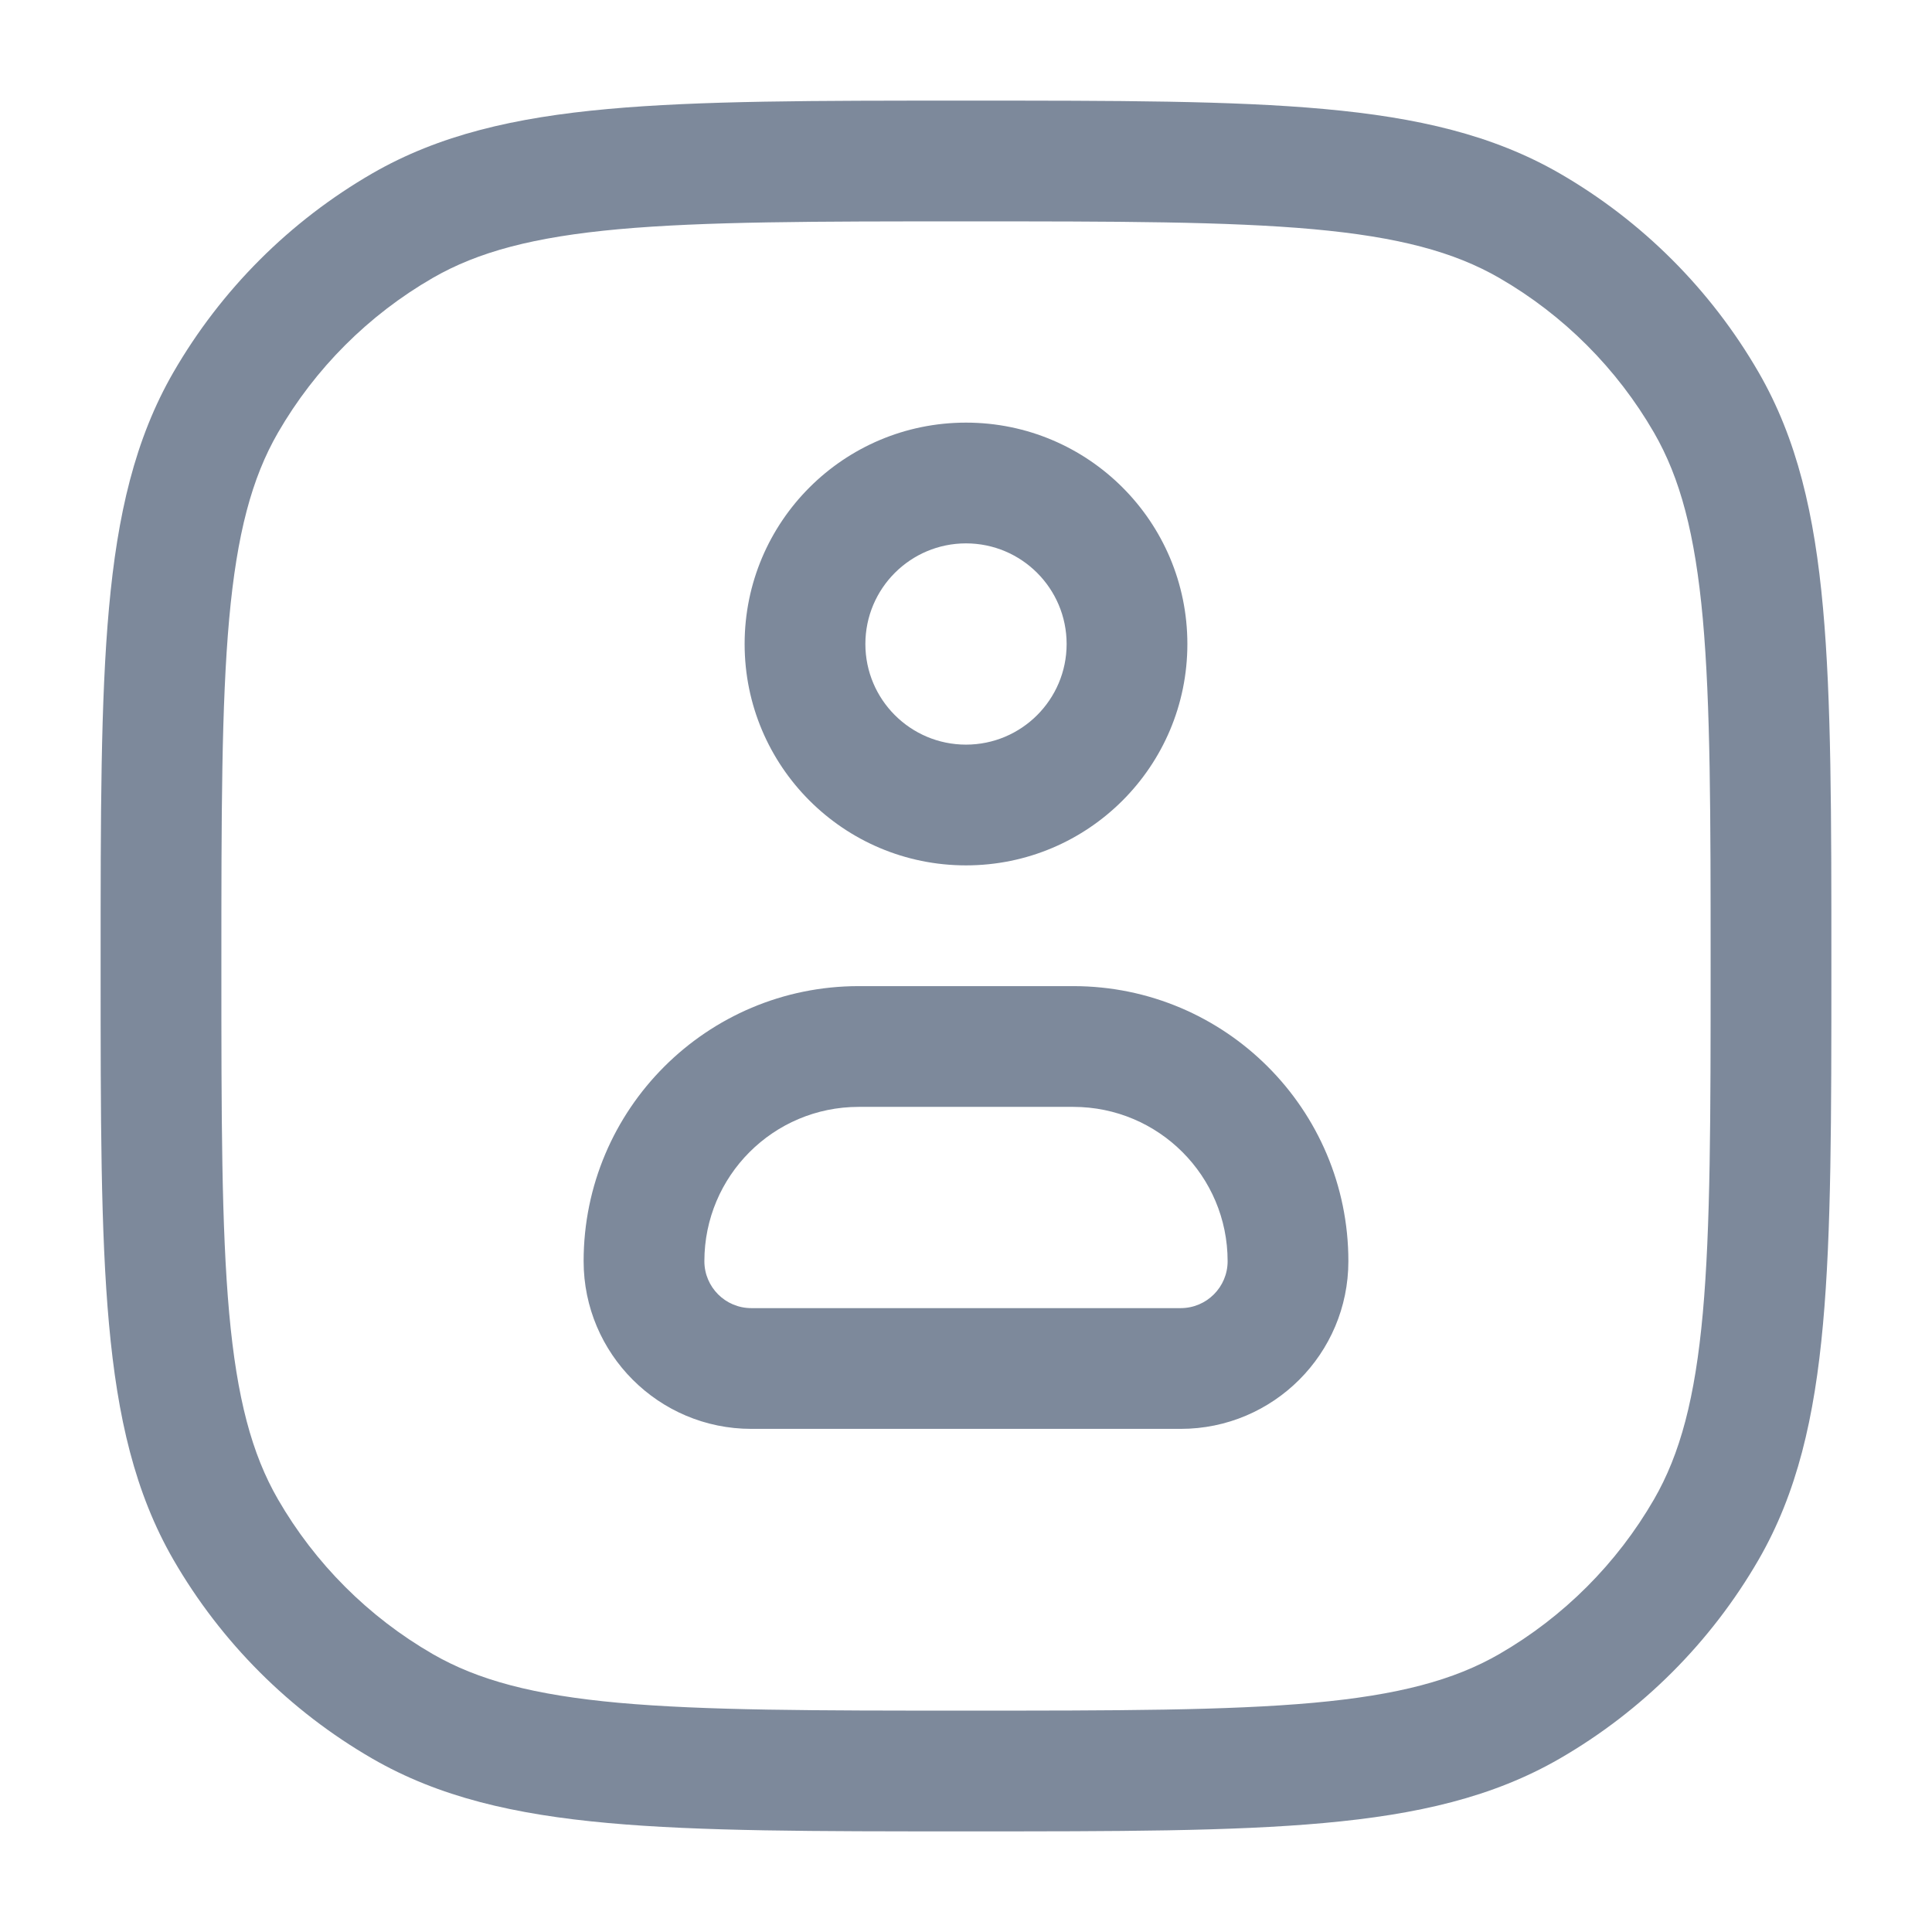 <svg width="24" height="24" viewBox="0 0 24 24" fill="none" xmlns="http://www.w3.org/2000/svg">
<g id="User - Square">
<path id="Union" fill-rule="evenodd" clip-rule="evenodd" d="M11.962 1.25H12H12.038H12.038C13.875 1.25 15.305 1.25 16.448 1.354C17.608 1.459 18.546 1.676 19.375 2.154C20.401 2.747 21.253 3.599 21.846 4.625C22.325 5.454 22.541 6.392 22.646 7.552C22.75 8.695 22.75 10.125 22.75 11.962V12V12.038C22.75 13.875 22.75 15.305 22.646 16.448C22.541 17.608 22.325 18.546 21.846 19.375C21.253 20.401 20.401 21.253 19.375 21.846C18.546 22.325 17.608 22.541 16.448 22.646C15.305 22.75 13.875 22.75 12.038 22.75H12H11.962C10.125 22.75 8.695 22.75 7.552 22.646C6.392 22.541 5.454 22.325 4.625 21.846C3.599 21.253 2.747 20.401 2.154 19.375C1.676 18.546 1.459 17.608 1.354 16.448C1.25 15.305 1.25 13.875 1.25 12.038V12.038V12V11.962V11.962C1.25 10.125 1.25 8.695 1.354 7.552C1.459 6.392 1.676 5.454 2.154 4.625C2.747 3.599 3.599 2.747 4.625 2.154C5.454 1.676 6.392 1.459 7.552 1.354C8.695 1.25 10.125 1.25 11.962 1.25H11.962ZM7.688 2.847C6.631 2.943 5.938 3.128 5.375 3.453C4.577 3.914 3.914 4.577 3.453 5.375C3.128 5.938 2.943 6.631 2.847 7.688C2.751 8.755 2.75 10.117 2.75 12C2.75 13.883 2.751 15.245 2.847 16.312C2.943 17.369 3.128 18.062 3.453 18.625C3.914 19.423 4.577 20.086 5.375 20.547C5.938 20.872 6.631 21.057 7.688 21.153C8.755 21.249 10.117 21.25 12 21.25C13.883 21.25 15.245 21.249 16.312 21.153C17.369 21.057 18.062 20.872 18.625 20.547C19.423 20.086 20.086 19.423 20.547 18.625C20.872 18.062 21.057 17.369 21.153 16.312C21.249 15.245 21.25 13.883 21.25 12C21.25 10.117 21.249 8.755 21.153 7.688C21.057 6.631 20.872 5.938 20.547 5.375C20.086 4.577 19.423 3.914 18.625 3.453C18.062 3.128 17.369 2.943 16.312 2.847C15.245 2.751 13.883 2.75 12 2.75C10.117 2.75 8.755 2.751 7.688 2.847ZM10.667 13.75C9.608 13.75 8.75 14.608 8.75 15.667C8.75 15.989 9.011 16.25 9.333 16.25H14.667C14.989 16.25 15.25 15.989 15.25 15.667C15.25 14.608 14.392 13.75 13.333 13.75H10.667ZM7.25 15.667C7.25 13.78 8.78 12.25 10.667 12.25H13.333C15.22 12.25 16.75 13.78 16.75 15.667C16.75 16.817 15.817 17.75 14.667 17.75H9.333C8.183 17.75 7.25 16.817 7.25 15.667ZM10.75 8C10.75 7.31 11.31 6.75 12 6.75C12.69 6.75 13.25 7.31 13.25 8C13.25 8.69 12.69 9.25 12 9.25C11.31 9.25 10.75 8.69 10.75 8ZM12 5.25C10.481 5.25 9.25 6.481 9.25 8C9.25 9.519 10.481 10.75 12 10.75C13.519 10.75 14.75 9.519 14.75 8C14.75 6.481 13.519 5.25 12 5.25Z" fill="#7D899B"/>
</g>
</svg>
